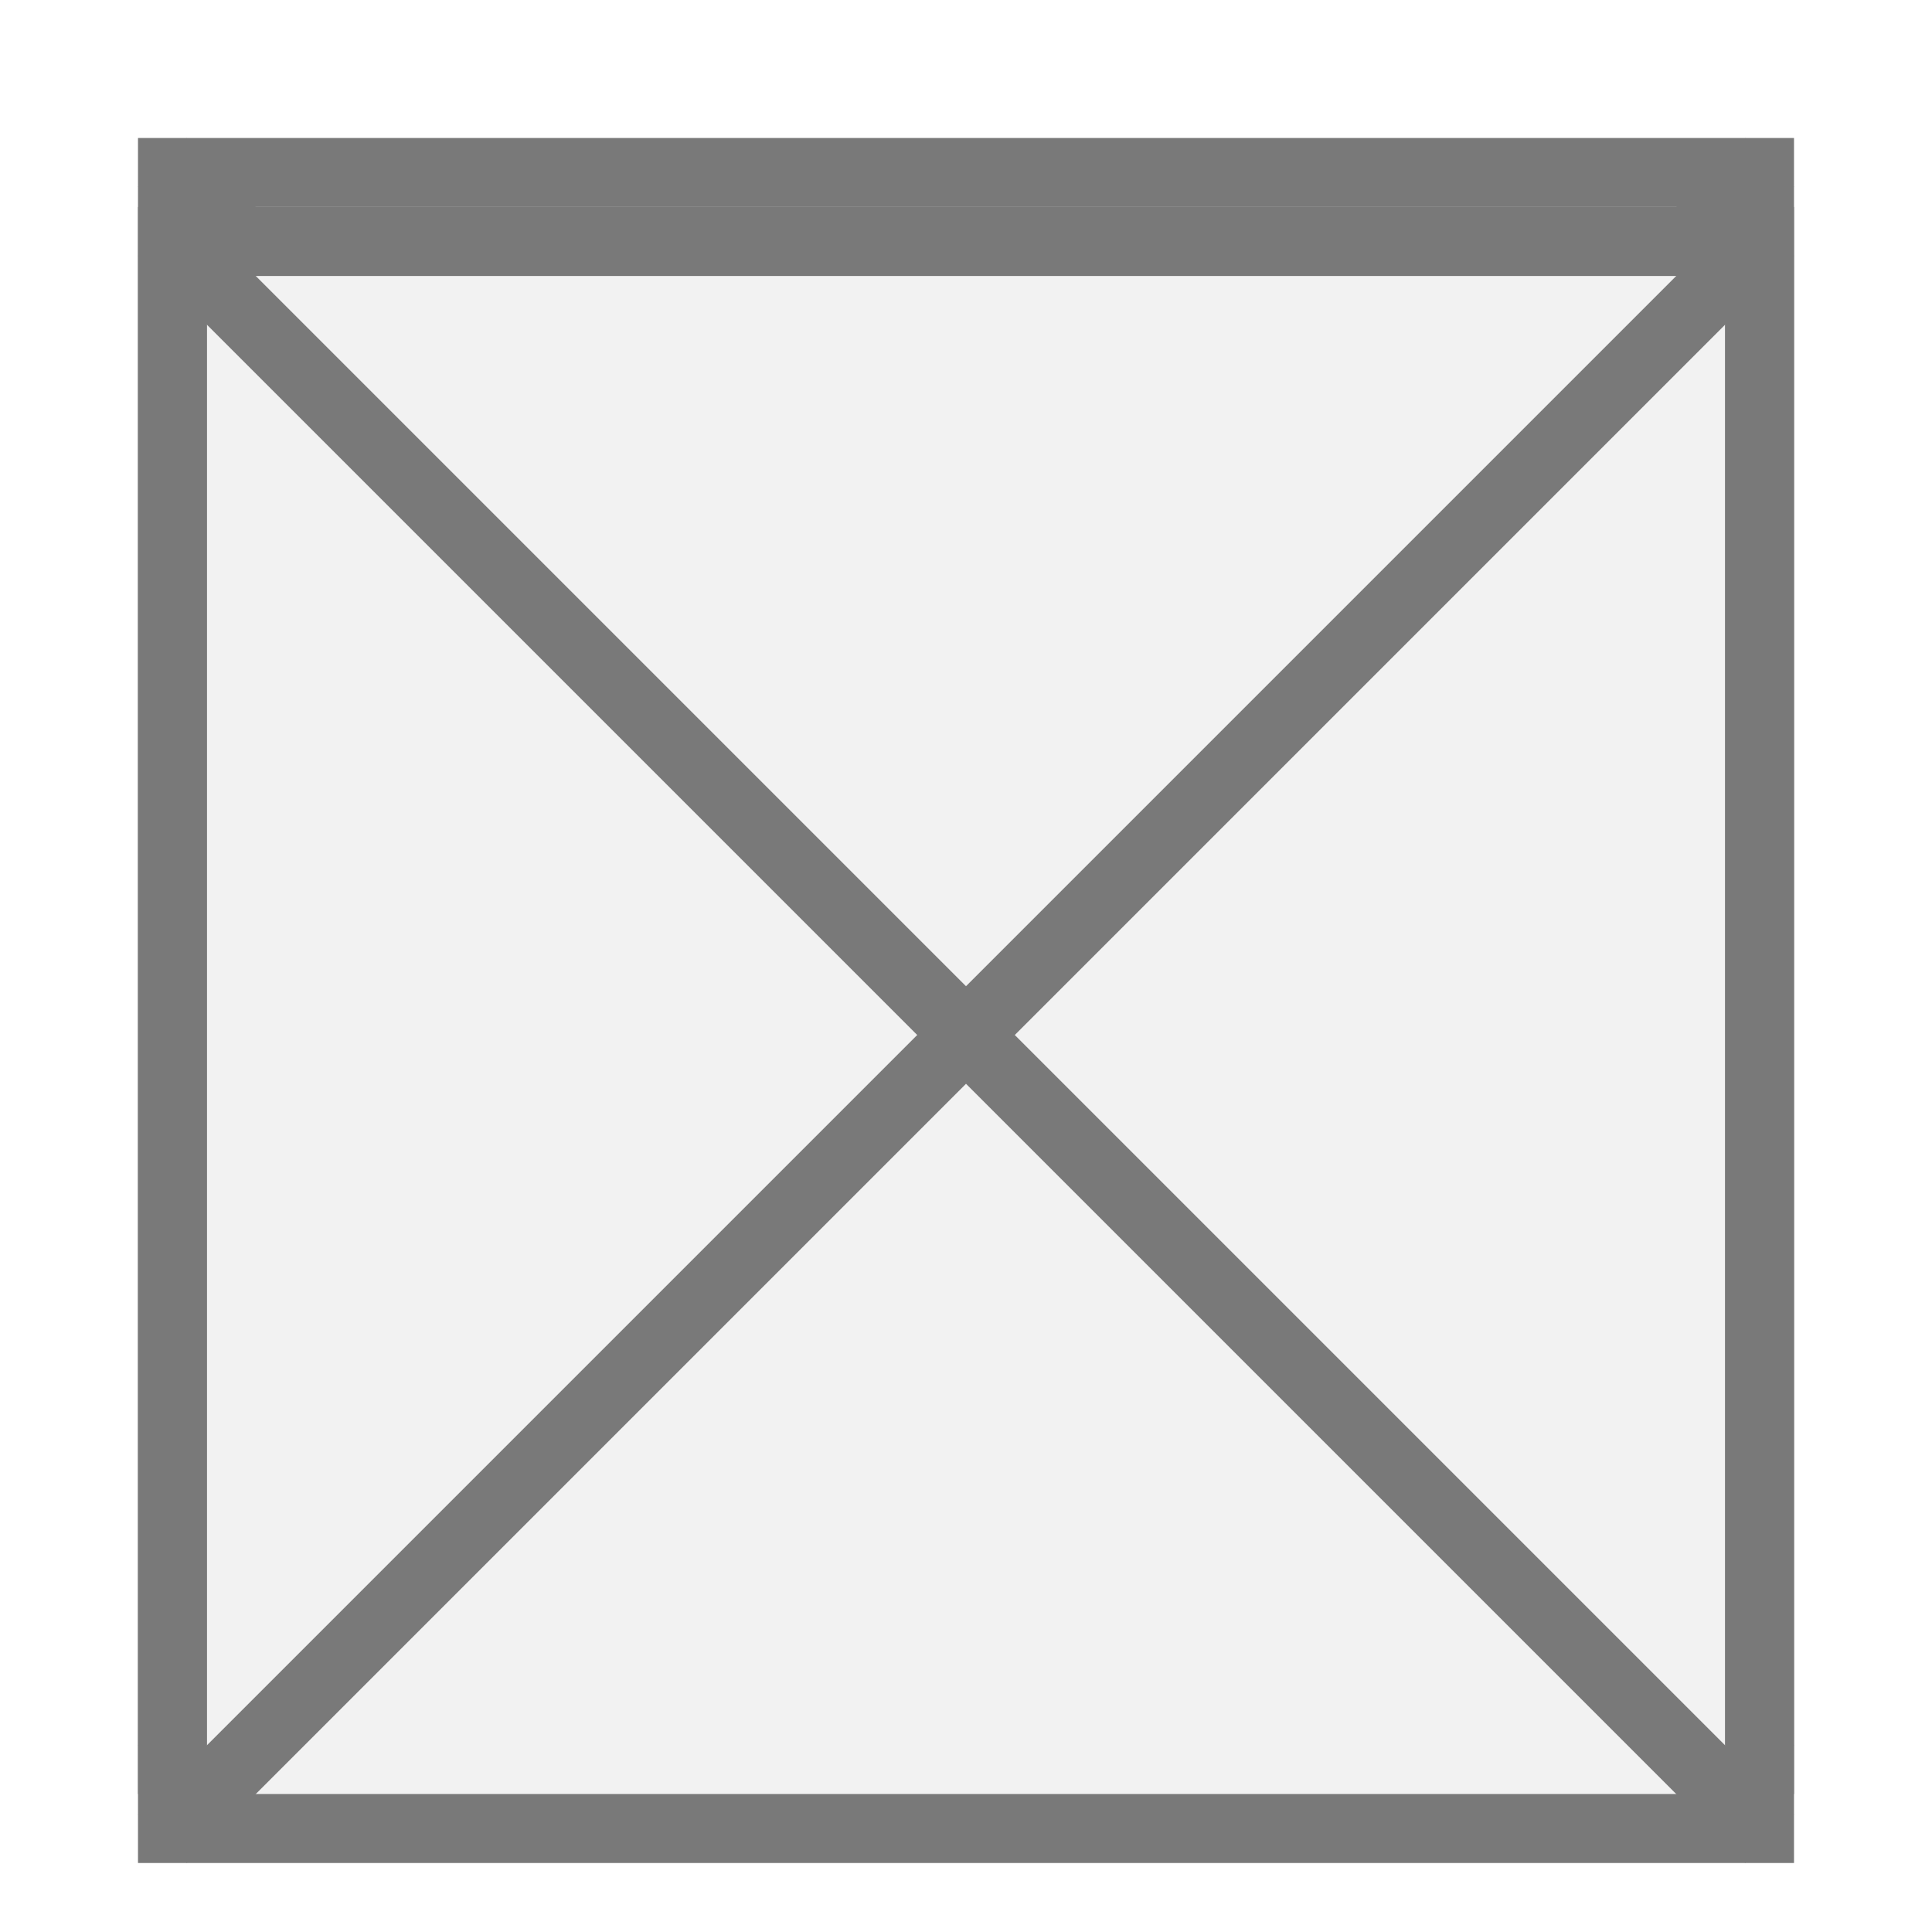 ﻿<?xml version="1.0" encoding="utf-8"?>
<svg version="1.1" xmlns:xlink="http://www.w3.org/1999/xlink" width="28px" height="28px" xmlns="http://www.w3.org/2000/svg">
  <defs>
    <filter x="319px" y="608px" width="28px" height="28px" filterUnits="userSpaceOnUse" id="filter155">
      <feOffset dx="0" dy="-1" in="SourceAlpha" result="shadowOffsetInner" />
      <feGaussianBlur stdDeviation="1" in="shadowOffsetInner" result="shadowGaussian" />
      <feComposite in2="shadowGaussian" operator="atop" in="SourceAlpha" result="shadowComposite" />
      <feColorMatrix type="matrix" values="0 0 0 0 0.91  0 0 0 0 0.91  0 0 0 0 0.925  0 0 0 0.973 0  " in="shadowComposite" />
    </filter>
    <g id="widget156">
      <path d="M 321.5 611.5  L 344.5 611.5  L 344.5 634.5  L 321.5 634.5  L 321.5 611.5  Z " fill-rule="nonzero" fill="#f2f2f2" stroke="none" />
      <path d="M 321.5 611.5  L 344.5 611.5  L 344.5 634.5  L 321.5 634.5  L 321.5 611.5  Z " stroke-width="1" stroke="#797979" fill="none" />
      <path d="M 321.354 611.354  L 344.646 634.646  M 344.646 611.354  L 321.354 634.646  " stroke-width="1" stroke="#797979" fill="none" />
    </g>
  </defs>
  <g transform="matrix(1 0 0 1 -319 -608 )">
    <use xlink:href="#widget156" filter="url(#filter155)" />
    <use xlink:href="#widget156" />
  </g>
</svg>